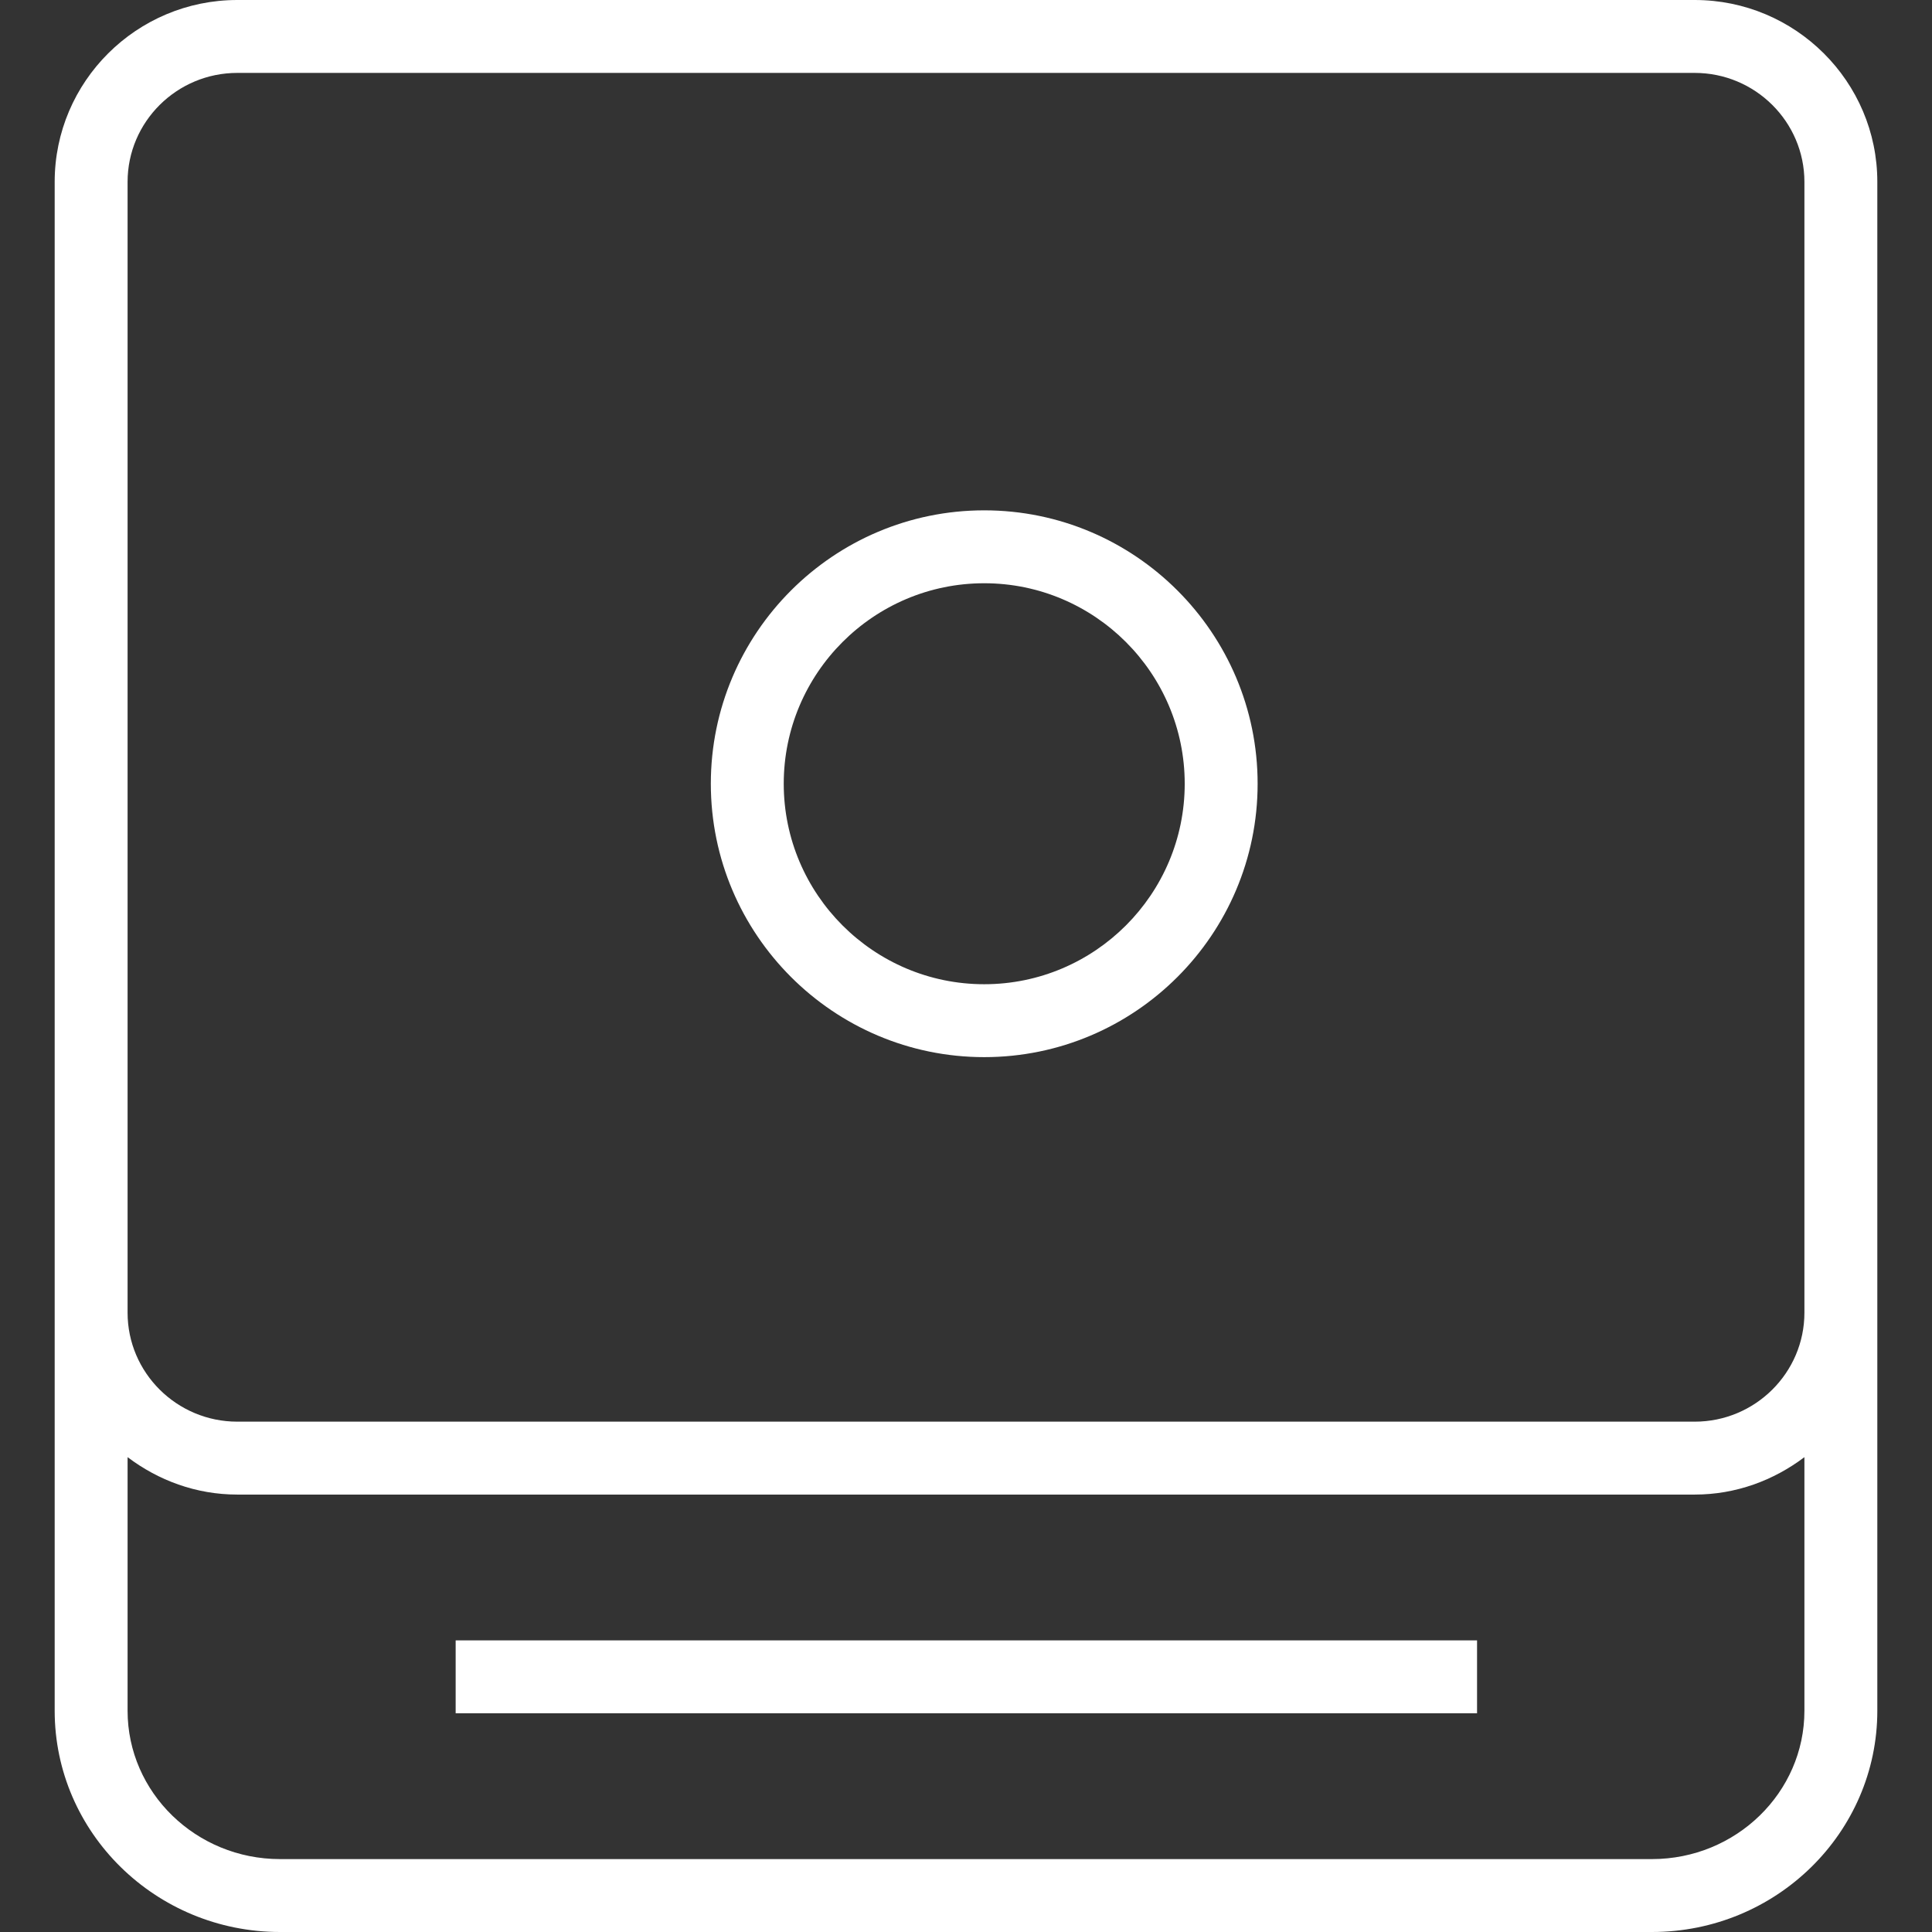 <?xml version="1.0" encoding="iso-8859-1"?>
<!-- Uploaded to: SVG Repo, www.svgrepo.com, Generator: SVG Repo Mixer Tools -->
<svg fill="white" version="1.1" id="Layer_1" xmlns="http://www.w3.org/2000/svg" xmlns:xlink="http://www.w3.org/1999/xlink" 
	 viewBox="0 0 212 212" xml:space="preserve">
<rect x="0" y="0" width="212" height="212" fill="#333333" stroke="none"/>
<g>
	<g>
		<g>
			<path d="M185.961,0H26.039C14.988,0,6,8.953,6,19.961V128v16.039v43.68C6,201.109,17.094,212,30.73,212h150.54
				c13.637,0,24.73-10.891,24.73-24.281v-43.68V128V19.961C206,8.953,197.012,0,185.961,0z M198,187.719
				c0,8.976-7.504,16.281-16.73,16.281H30.73C21.504,204,14,196.695,14,187.719v-27.824c3.362,2.54,7.503,4.106,12.039,4.106
				h159.922c4.536,0,8.677-1.566,12.039-4.106V187.719z M198,128v16.039c0,6.594-5.402,11.961-12.039,11.961H26.039
				C19.402,156,14,150.633,14,144.039V128V19.961C14,13.367,19.402,8,26.039,8h159.922C192.598,8,198,13.367,198,19.961V128z"/>
			<path d="M108,56c-16.543,0-30,13.457-30,30c0,16.543,13.457,30,30,30c16.543,0,30-13.457,30-30C138,69.457,124.543,56,108,56z
				 M108,108c-12.129,0-22-9.871-22-22c0-12.129,9.871-22,22-22c12.129,0,22,9.871,22,22C130,98.129,120.129,108,108,108z"/>
			<rect x="50" y="180" width="112.078" height="8"/>
		</g>
	</g>
</g>
</svg>